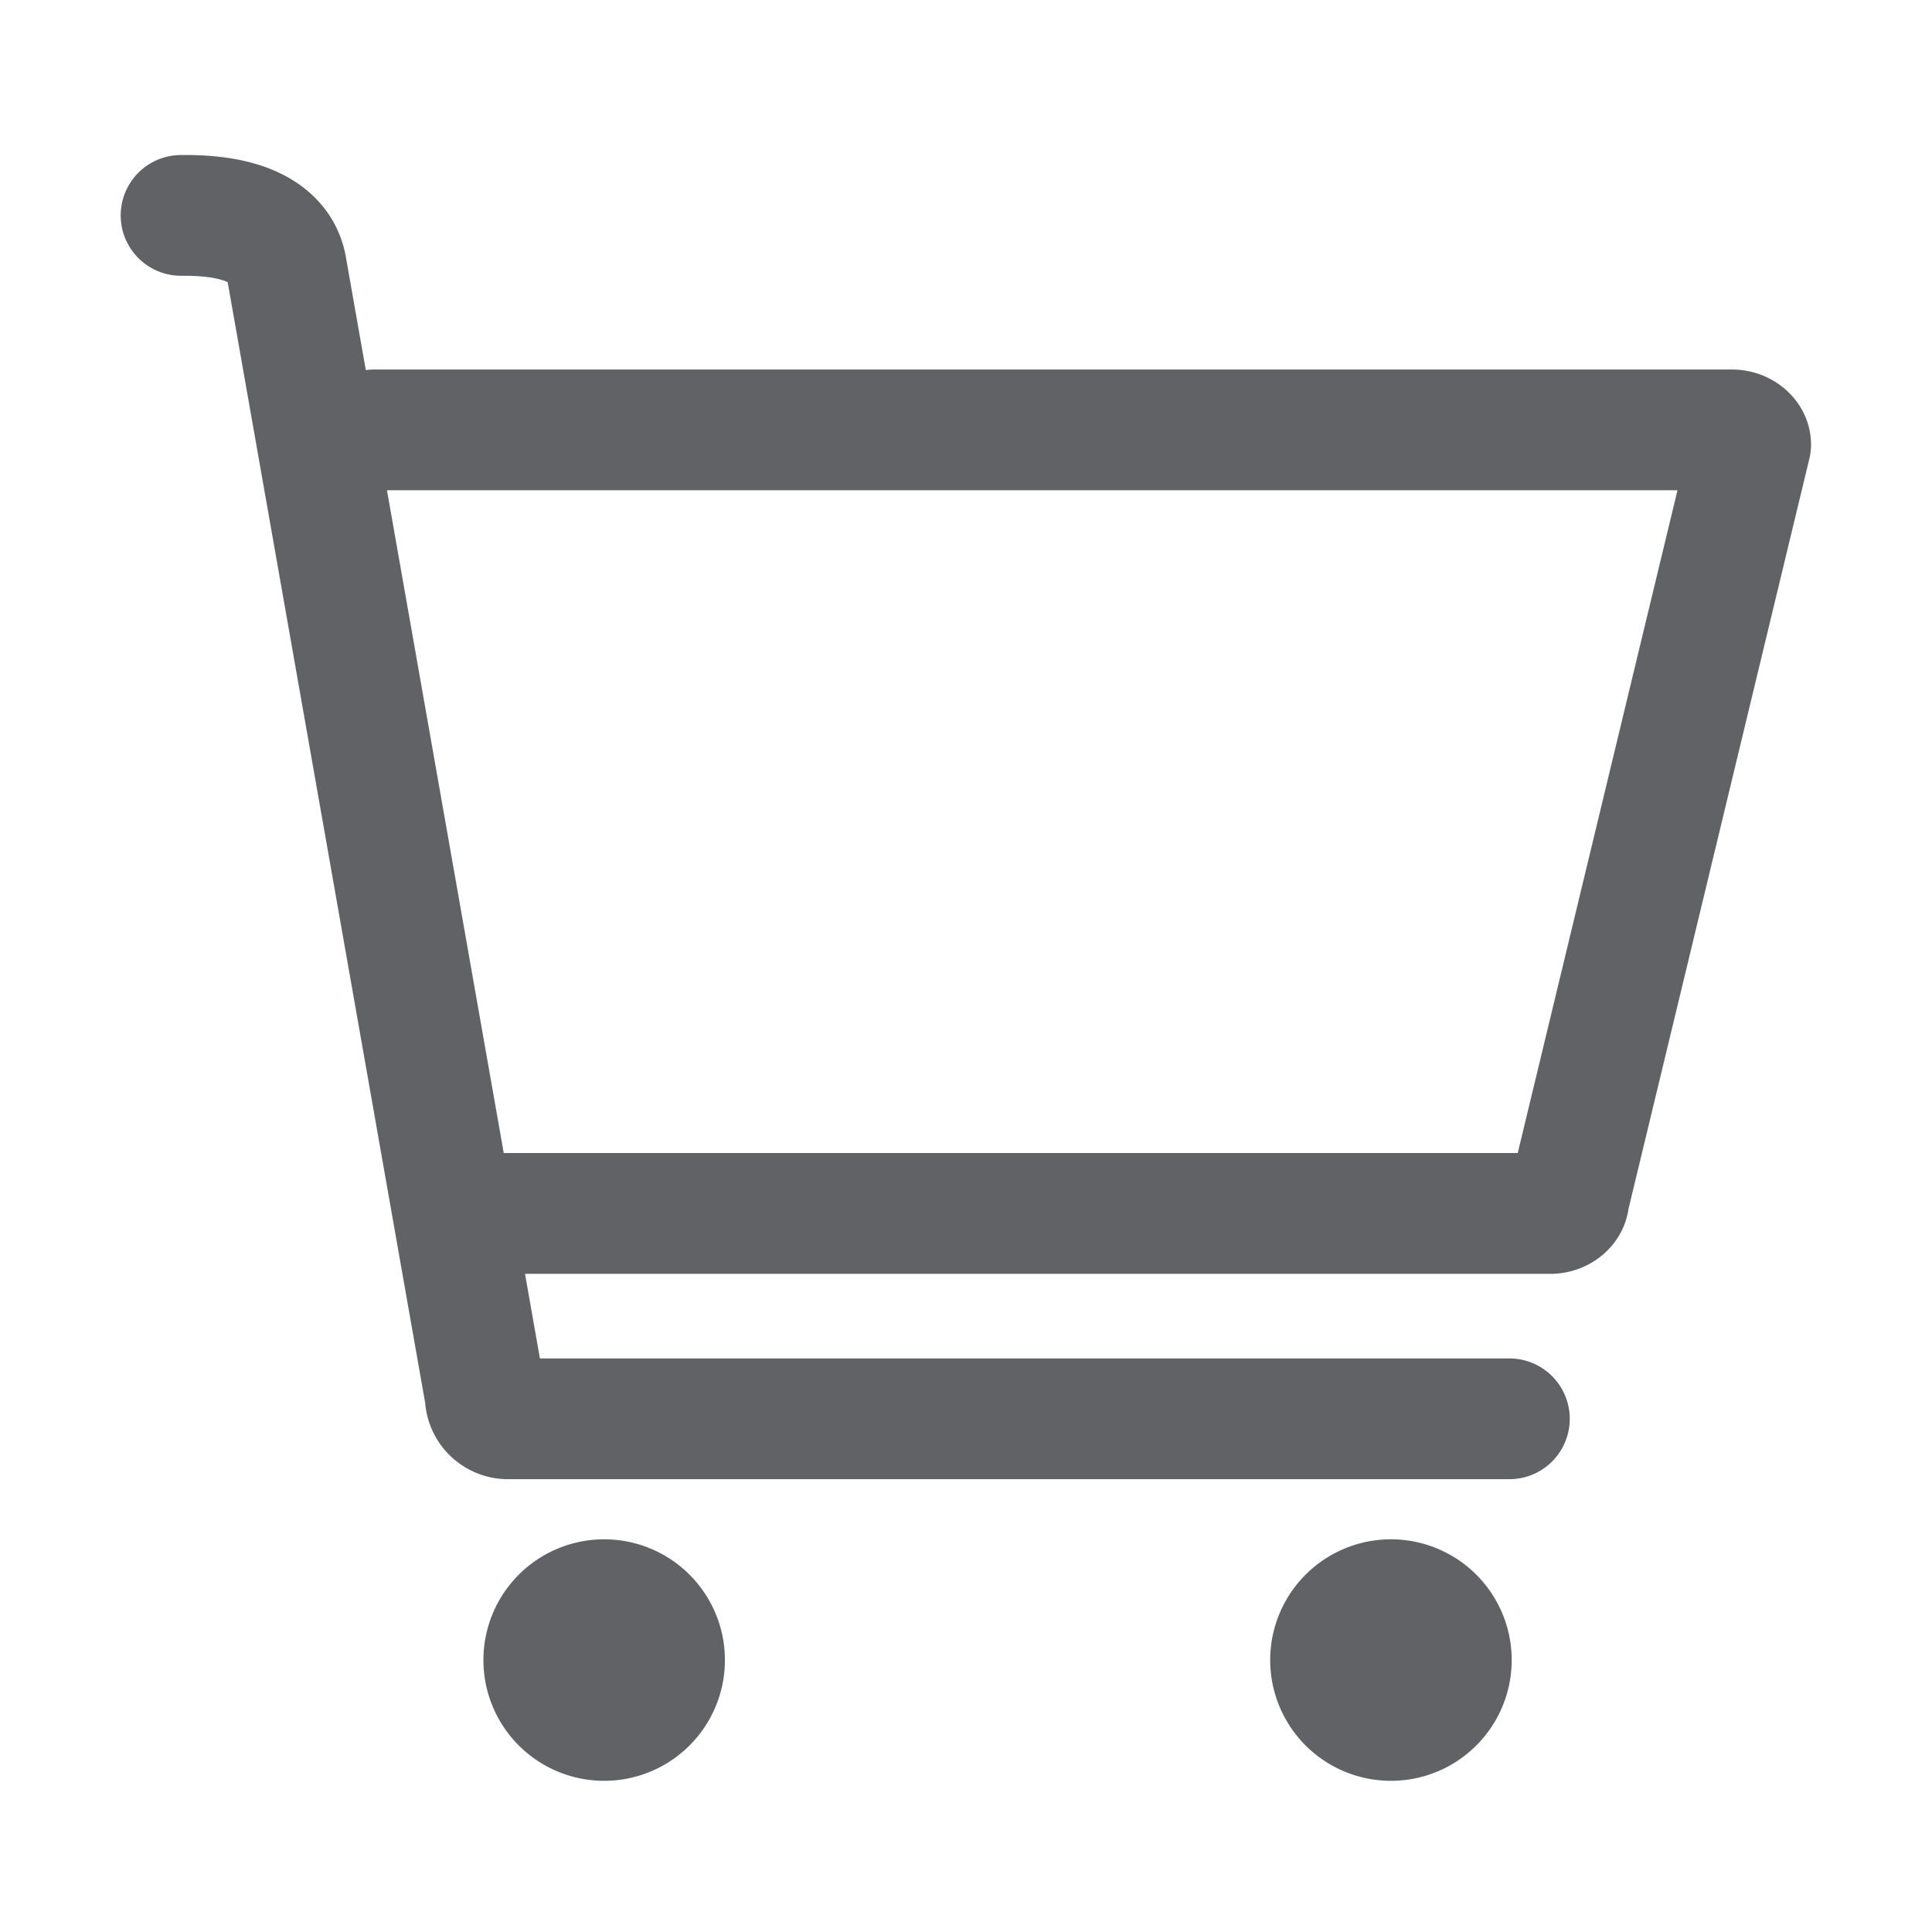 <?xml version="1.0" standalone="no"?><!DOCTYPE svg PUBLIC "-//W3C//DTD SVG 1.1//EN" "http://www.w3.org/Graphics/SVG/1.1/DTD/svg11.dtd"><svg t="1571033886972" class="icon" viewBox="0 0 1024 1024" version="1.1" xmlns="http://www.w3.org/2000/svg" p-id="5558" xmlns:xlink="http://www.w3.org/1999/xlink" width="200" height="200"><defs><style type="text/css"></style></defs><path d="M320.22 879.87m-64 0a64 64 0 1 0 128 0 64 64 0 1 0-128 0Z" p-id="5559" fill="#606266"></path><path d="M737.23 879.87m-64 0a64 64 0 1 0 128 0 64 64 0 1 0-128 0Z" p-id="5560" fill="#606266"></path><path
        d="M917.93 195.85H198.37a32.22 32.22 0 0 0-4.48 0.32l-10.69-60.64q-0.08-0.44-0.17-0.88c-3.16-15.39-11.91-28.34-25.3-37.48-15.25-10.4-35.55-15.32-61.92-15a32 32 0 0 0 0.33 64h0.34c14.89-0.16 21.75 2.21 24.19 3.38L225.35 743.6A44.06 44.06 0 0 0 269.2 784H800a32 32 0 0 0 0-64H286.17l-7.9-44.83h543.32c21.19 0 38.75-15 41.54-34.39L959 243.13a32 32 0 0 0 0.89-7.5c-0.04-21.94-18.89-39.78-41.96-39.78z m-113.5 415.28H269.06c-0.69 0-1.37 0-2.05 0.07L205.1 259.85h684z" p-id="5561" fill="#606266"></path></svg>
